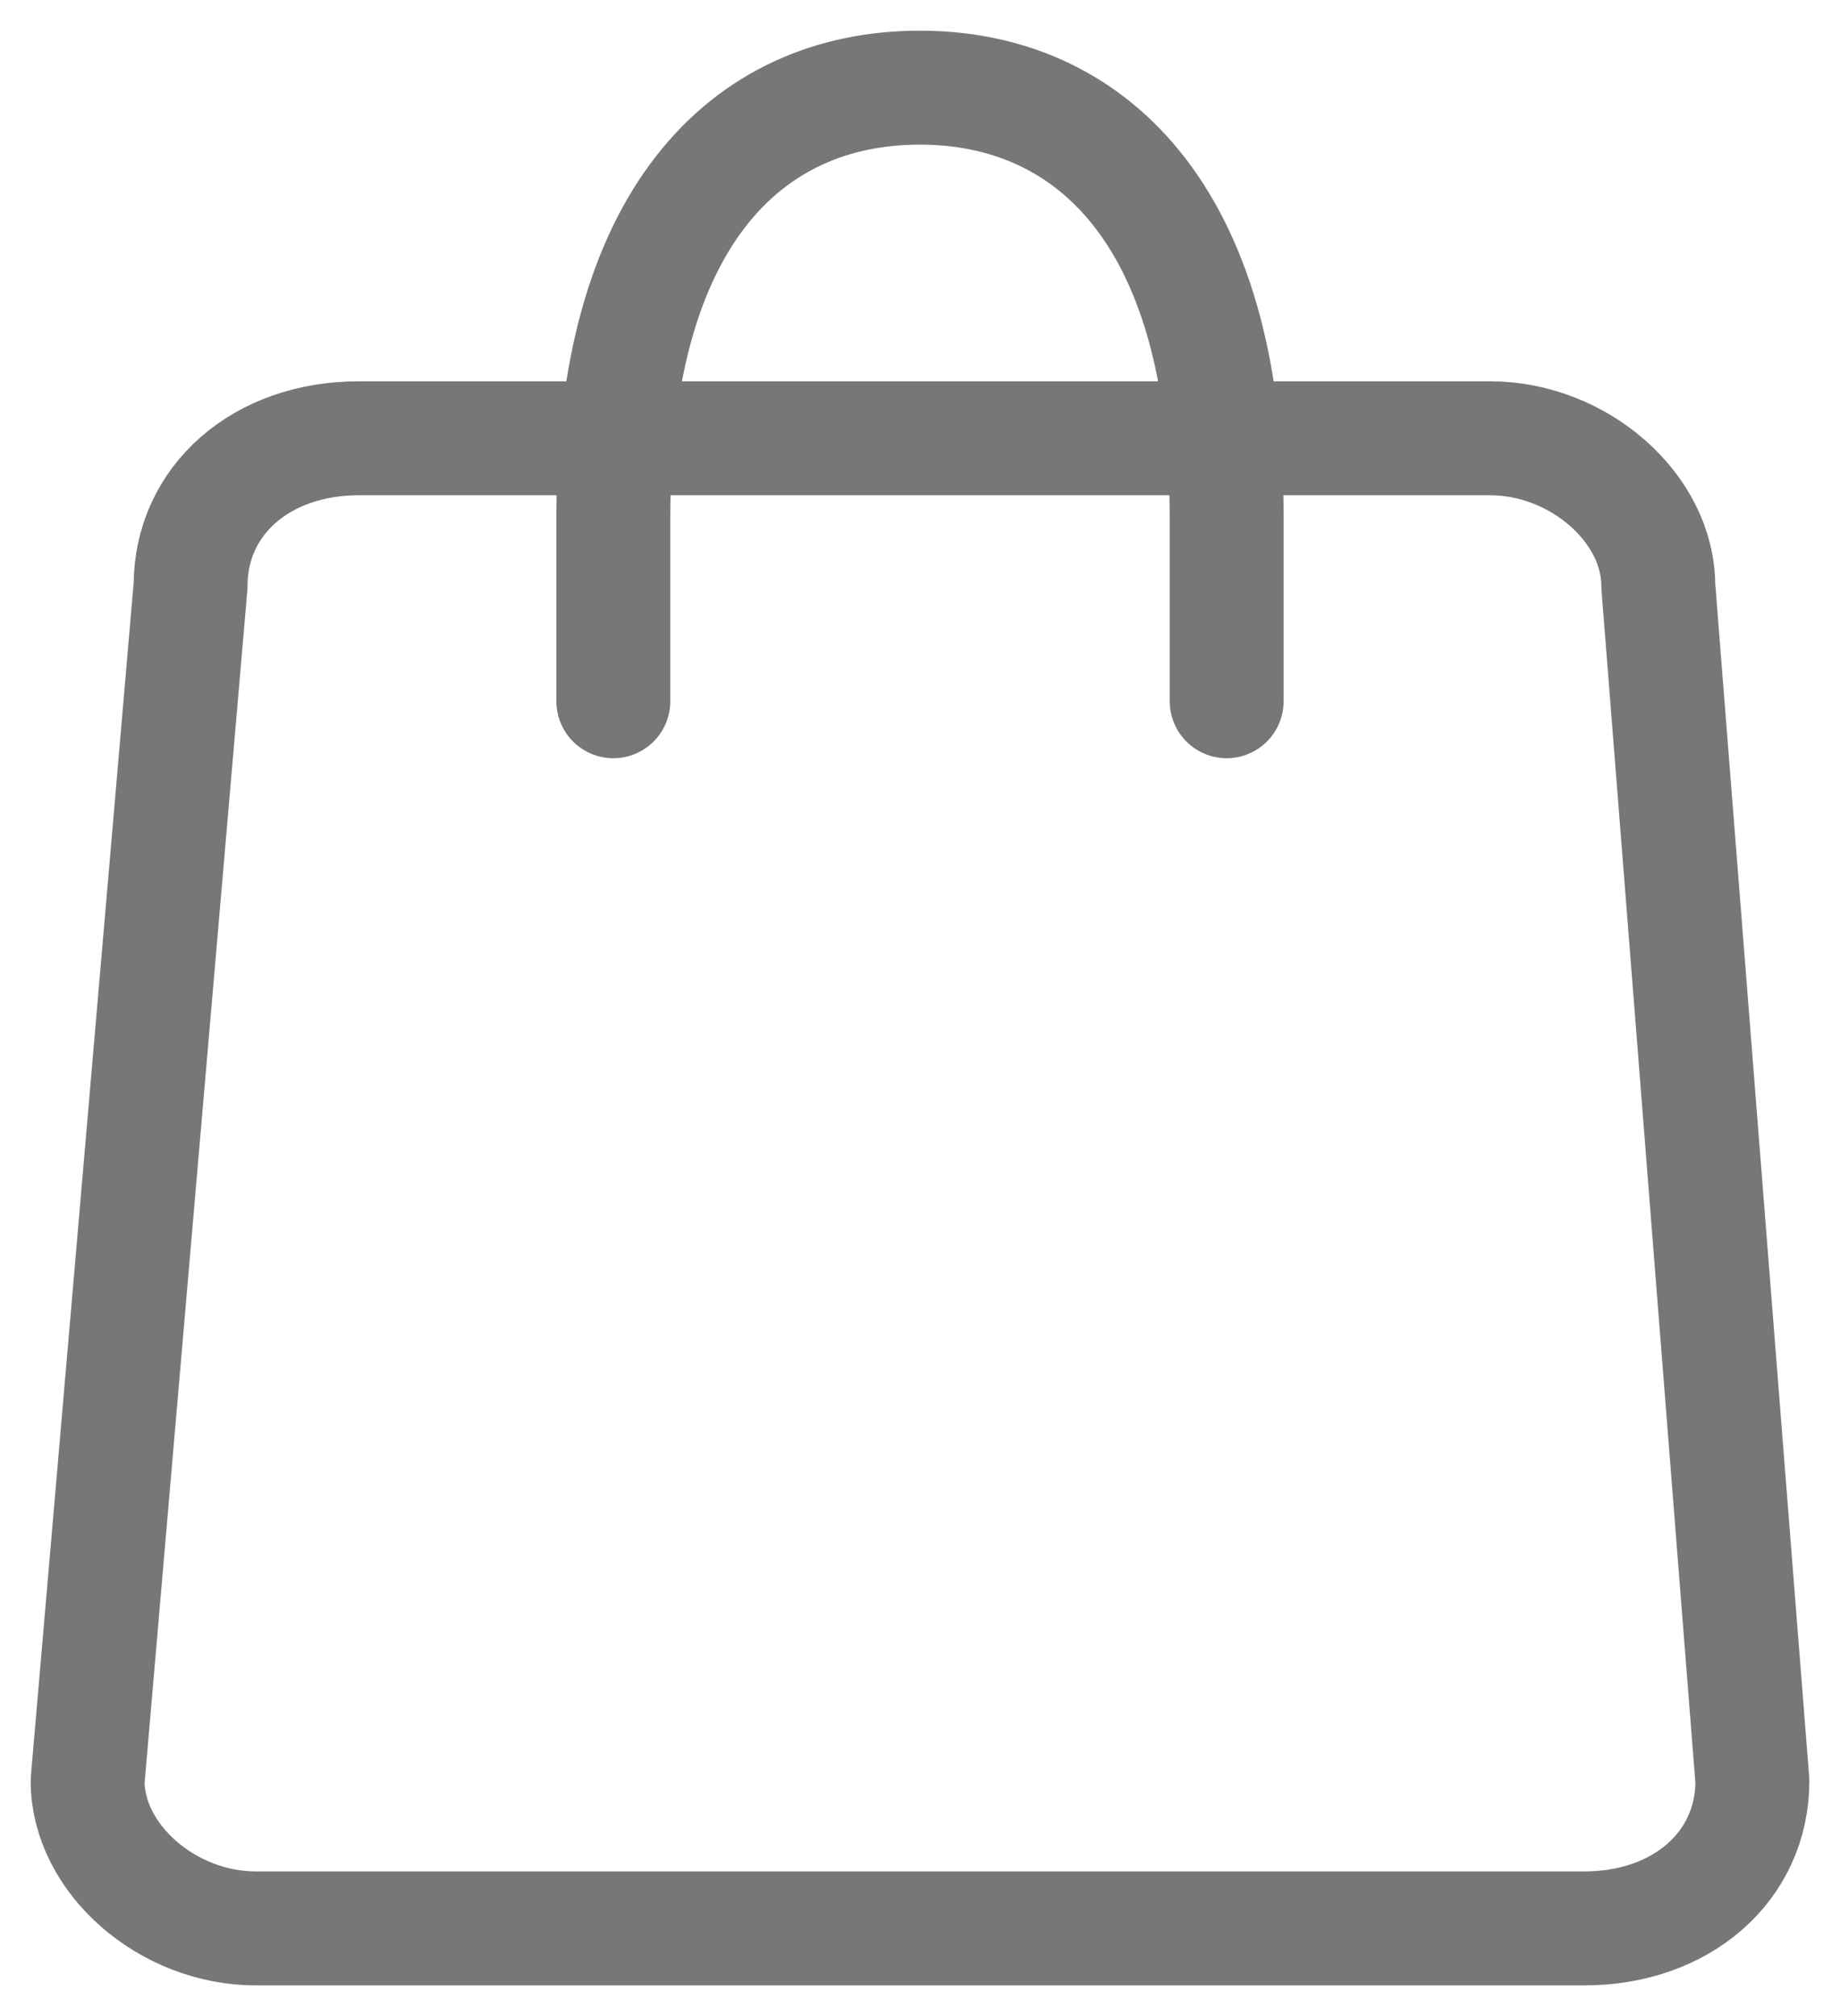 <svg width="21" height="23" viewBox="0 0 21 23" fill="none" xmlns="http://www.w3.org/2000/svg">
<path d="M20 20.318C20 21.292 19.192 22 18.08 22H2.92C1.91 22 1 21.203 1 20.318L2.175 6.682C2.175 5.708 2.983 5 4.095 5H17.006C18.017 5 18.926 5.797 18.926 6.682L20 20.318Z" stroke="#777777" stroke-width="1.3" stroke-miterlimit="10" stroke-linecap="round" stroke-linejoin="round"/>
<path d="M7 8V5.9C7 2.517 8.5 1 10.5 1C12.4 1 14 2.4 14 5.9V8" stroke="#777777" stroke-width="1.3" stroke-miterlimit="10" stroke-linecap="round" stroke-linejoin="round"/>
</svg>
